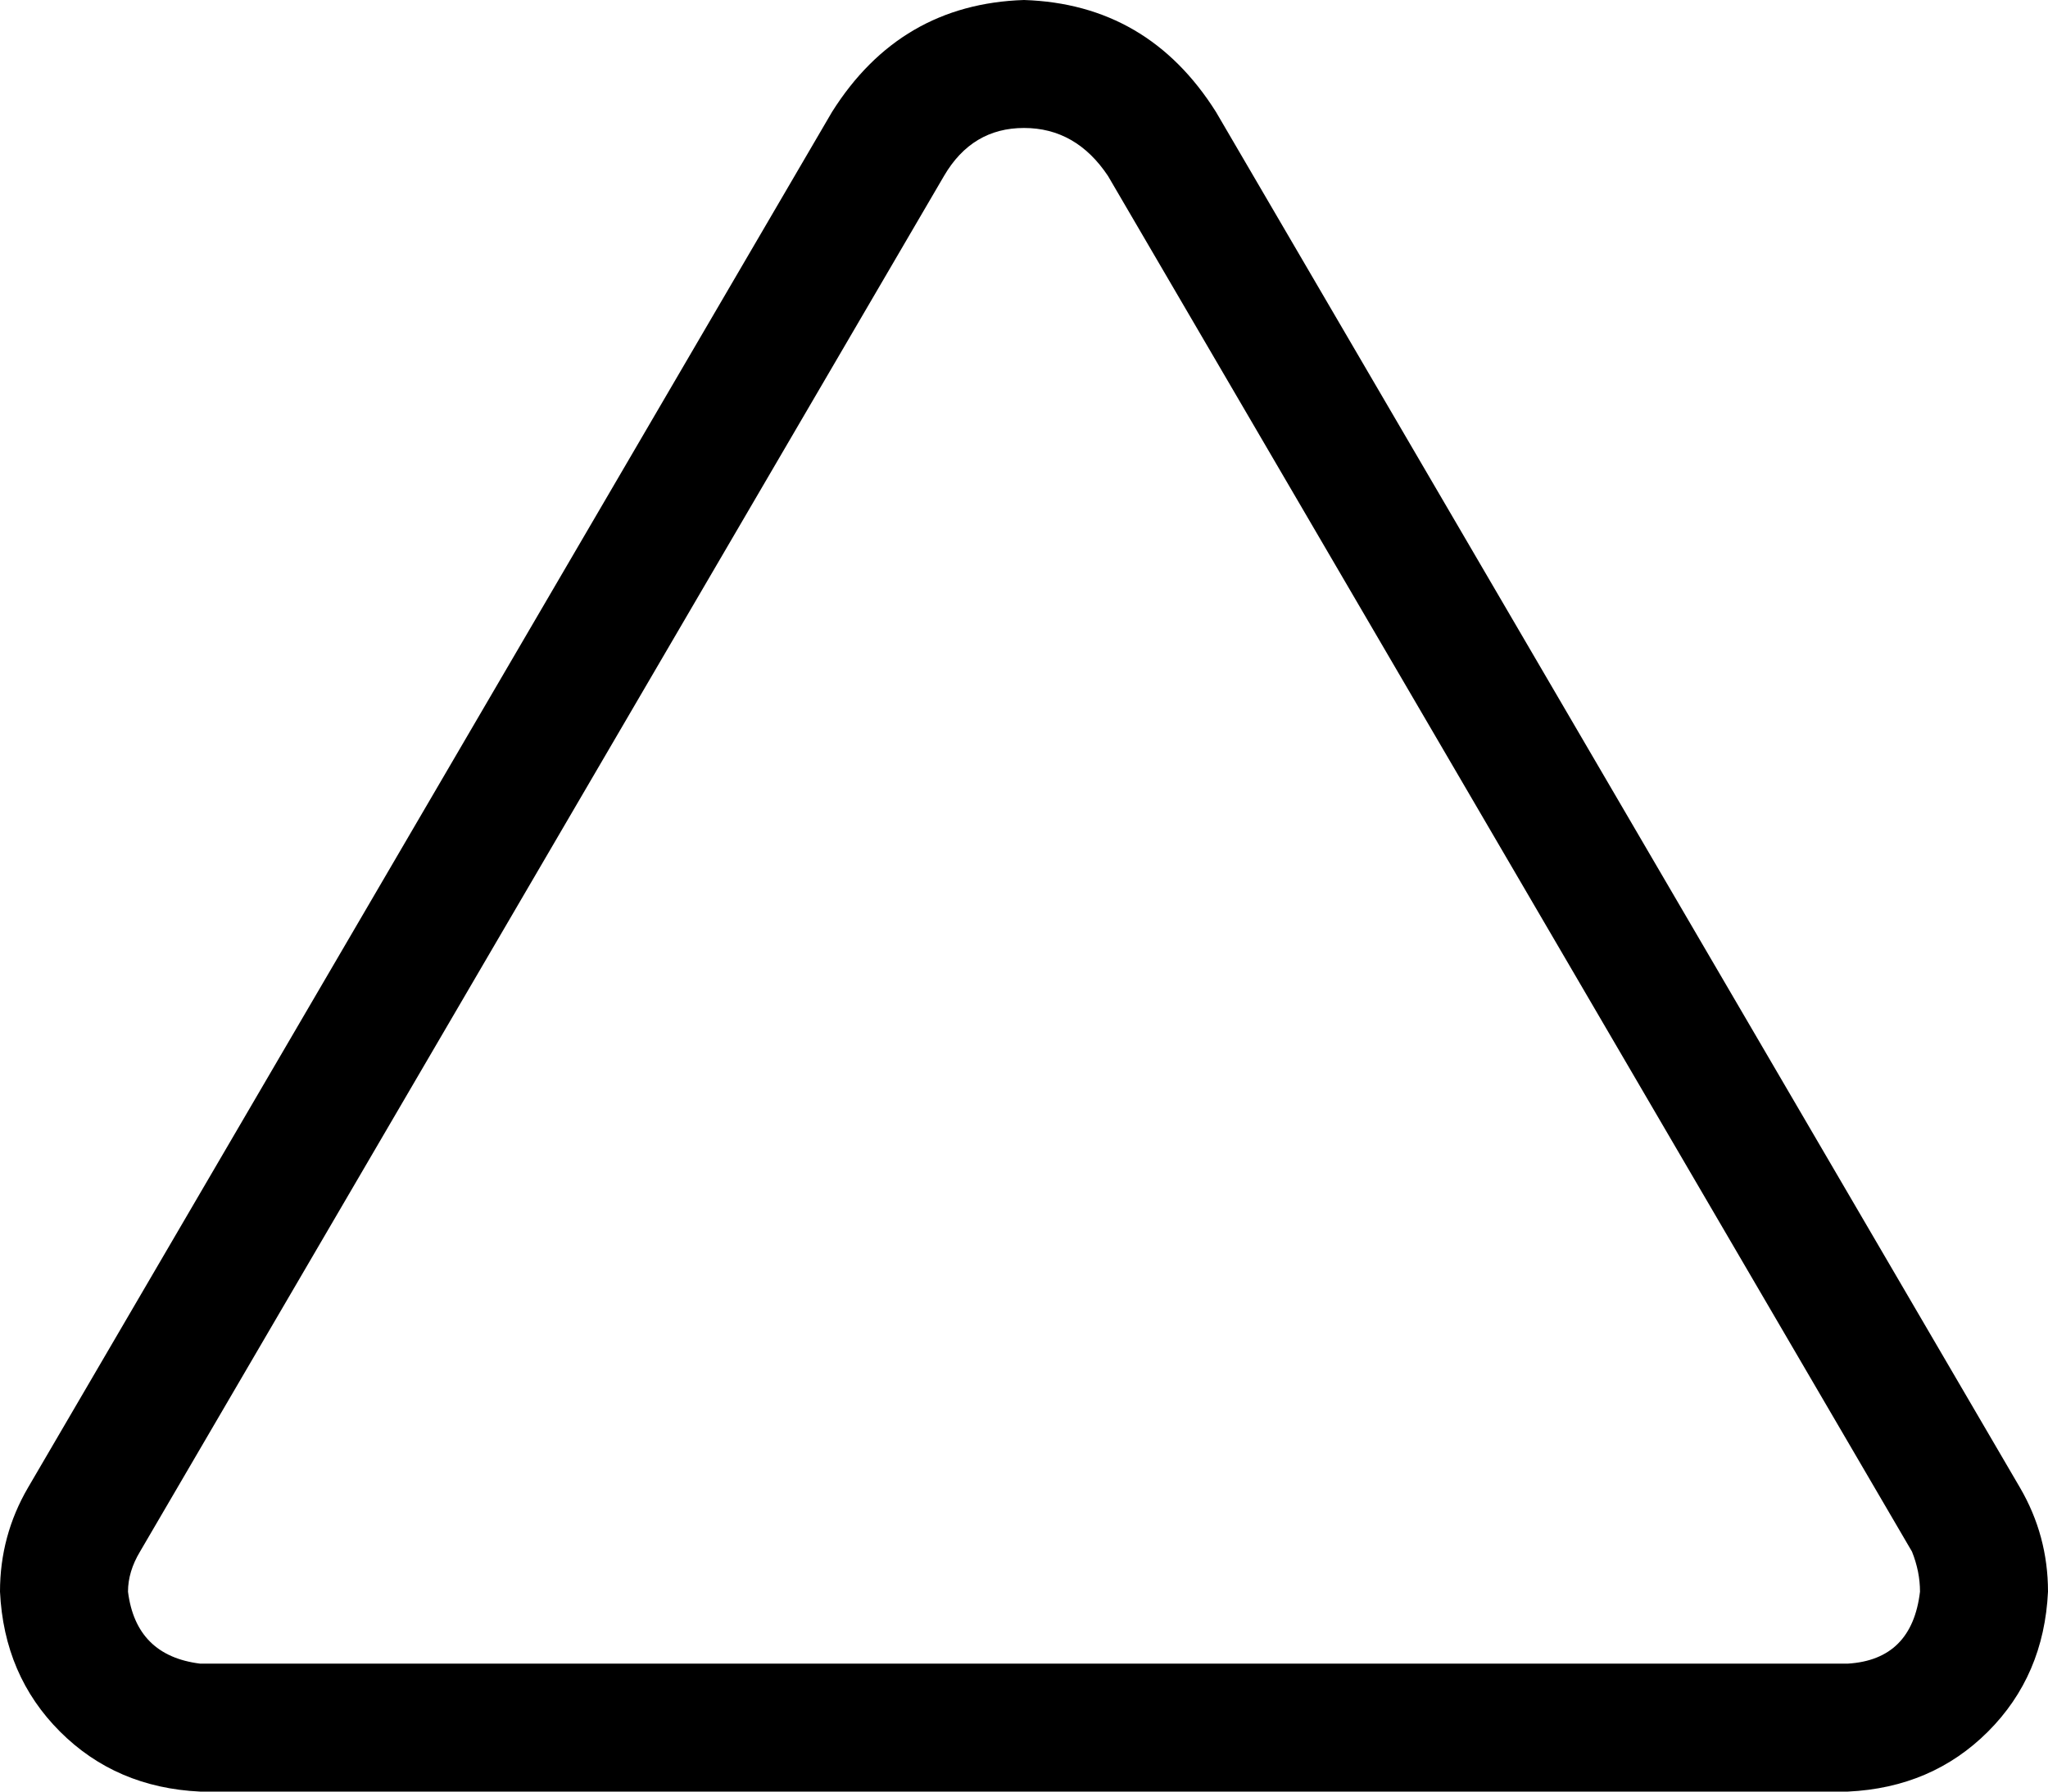 <svg viewBox="0 0 512 448">
  <path
    d="M 236 44 Q 243 32 256 32 Q 269 32 277 44 L 478 388 Q 480 393 480 398 Q 478 415 462 416 L 50 416 Q 34 414 32 398 Q 32 393 35 388 L 236 44 L 236 44 Z M 208 28 L 7 372 Q 0 384 0 398 Q 1 419 15 433 Q 29 447 50 448 L 462 448 Q 483 447 497 433 Q 511 419 512 398 Q 512 384 505 372 L 304 28 Q 287 1 256 0 Q 225 1 208 28 L 208 28 Z"
  />
</svg>